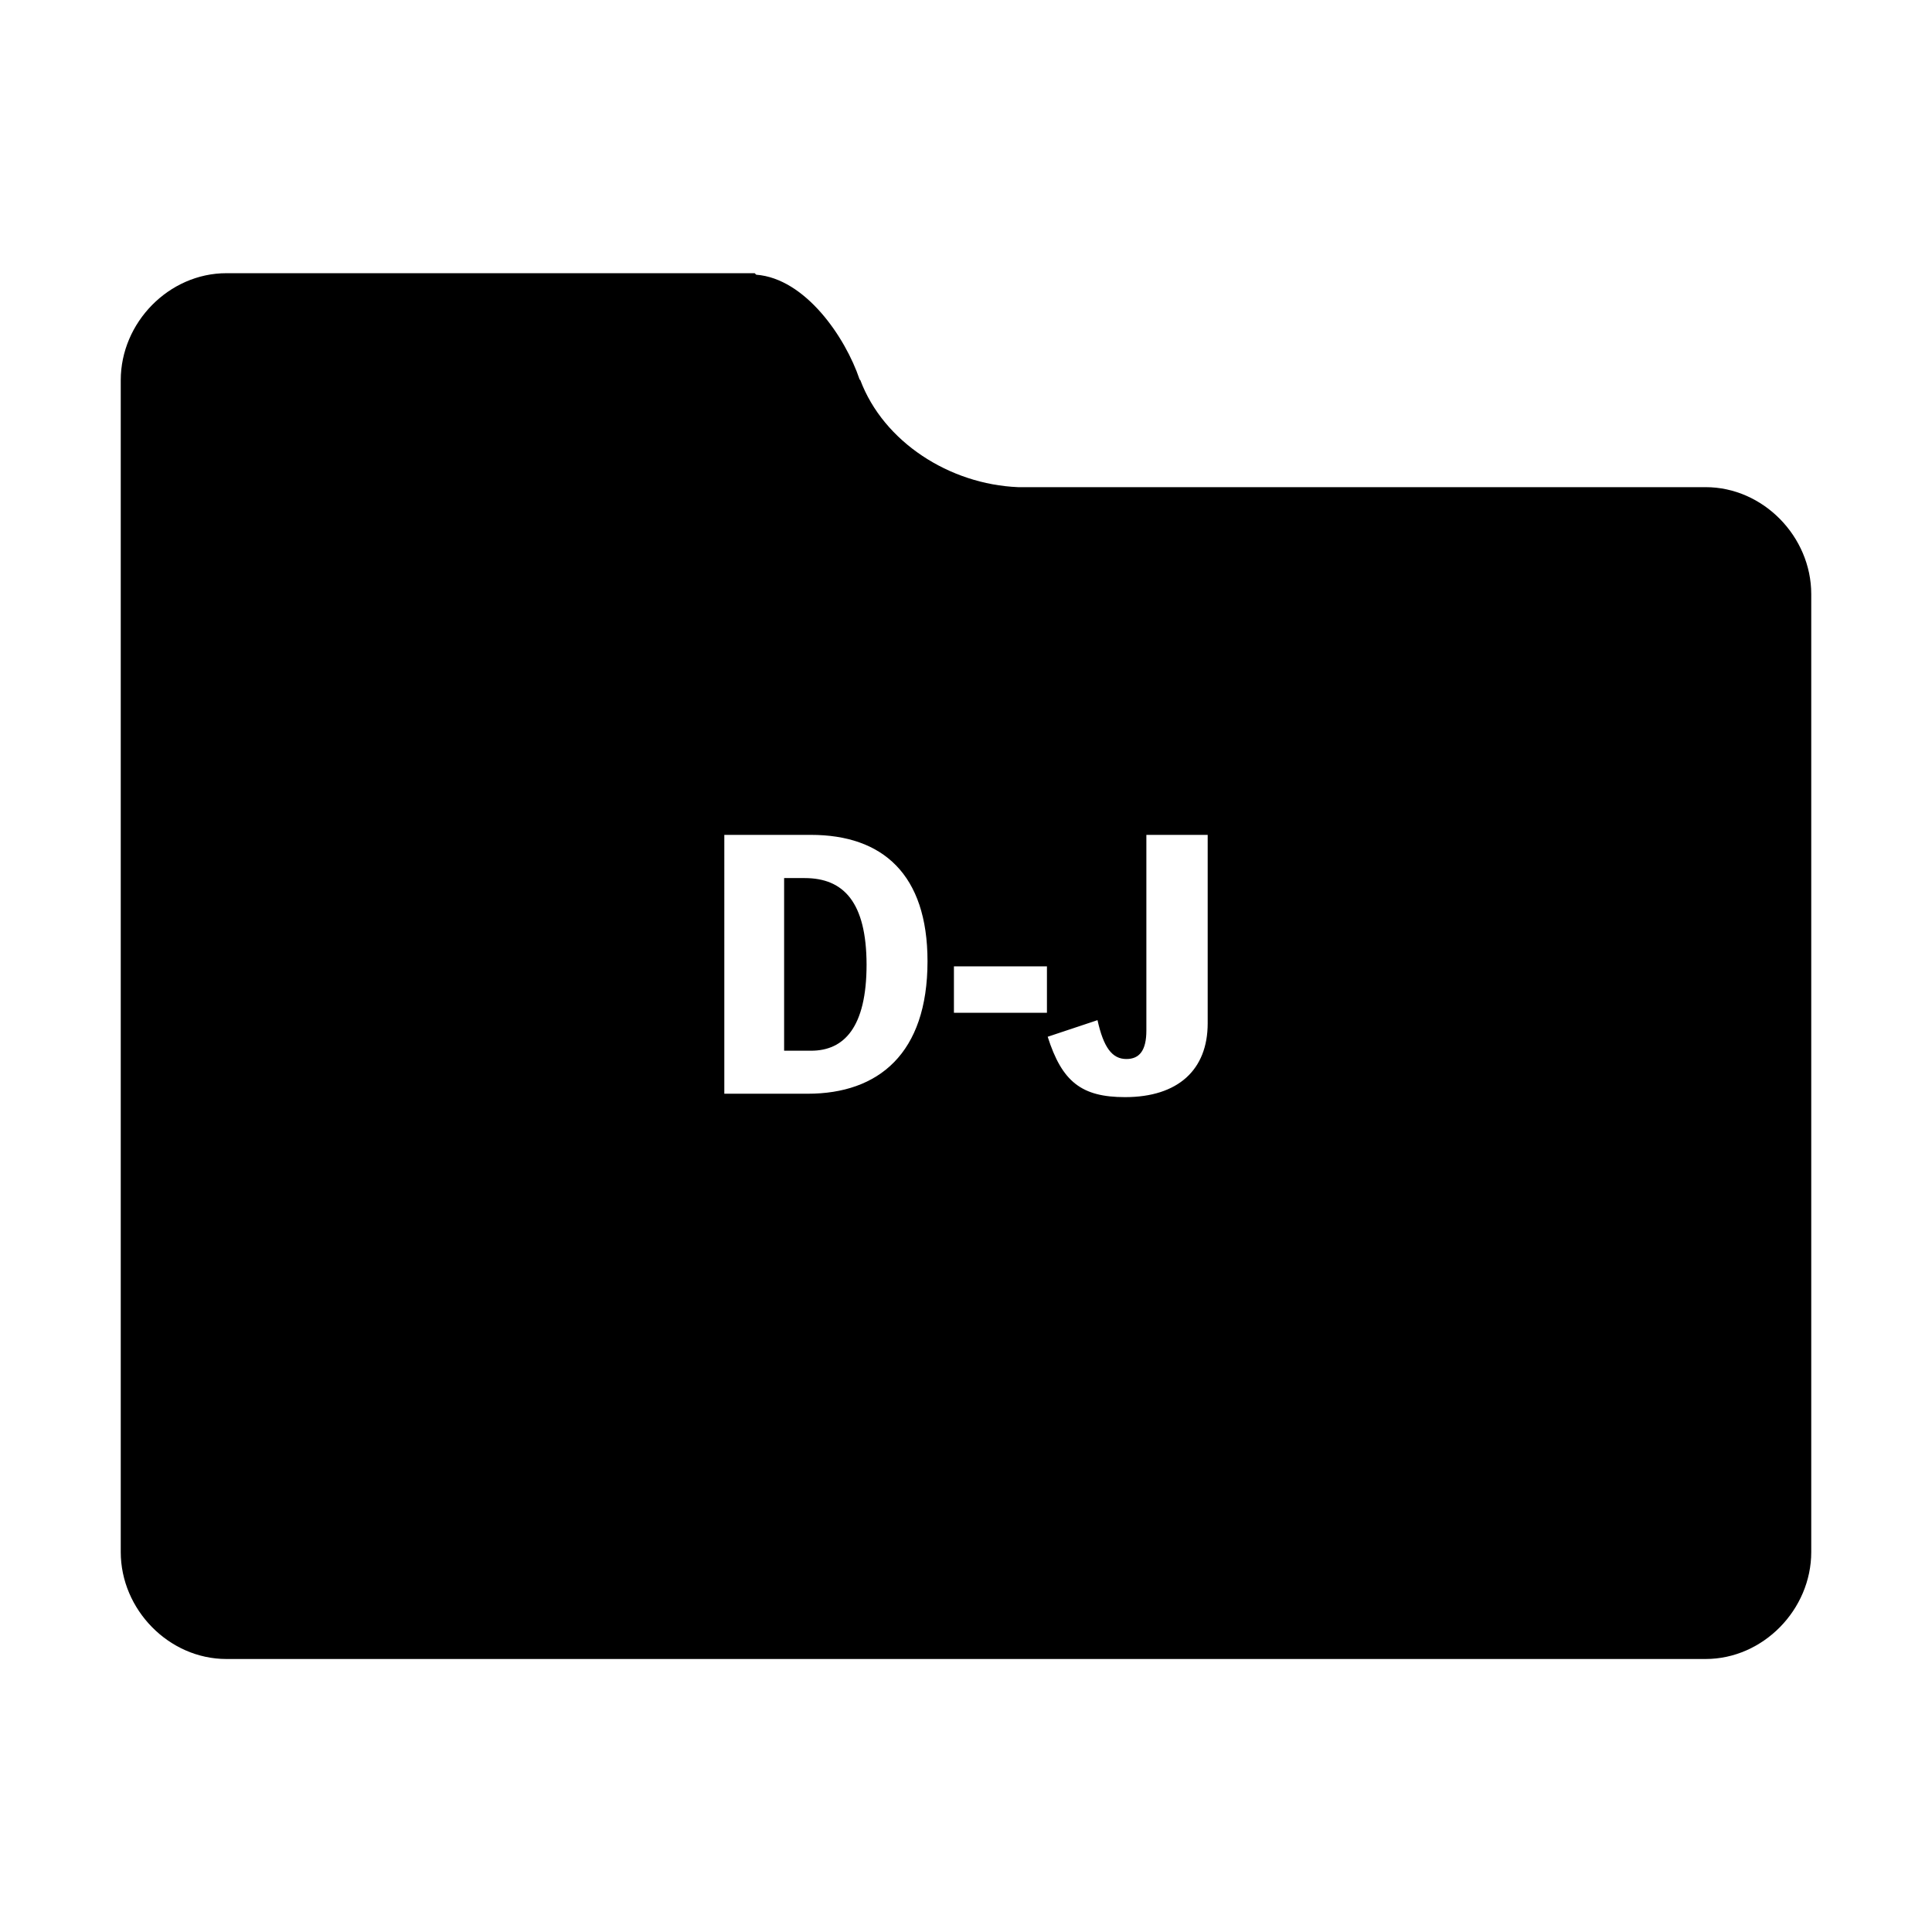 <?xml version="1.0" encoding="utf-8"?>
<!-- Generator: Adobe Illustrator 22.0.1, SVG Export Plug-In . SVG Version: 6.00 Build 0)  -->
<svg version="1.1" xmlns="http://www.w3.org/2000/svg" xmlns:xlink="http://www.w3.org/1999/xlink" x="0px" y="0px"
	 viewBox="0 0 1024 1024" style="enable-background:new 0 0 1024 1024;" xml:space="preserve">
<g id="参考线">
</g>
<g id="图形">
	<g>
		<path d="M426.5,465.4h-10.9v91.5h14.3c17.4,0,29.4-12.3,29.4-45.7C459.2,478.4,447.3,465.4,426.5,465.4z"/>
		<path d="M904,258.2H568h-7.3c-9.5,0-10.9,0-21.1,0c-36.4-1.5-71.3-24-83.6-56.7l-0.4-0.4c-7.5-22.3-28.7-53.5-54.8-55.5l-0.8-0.8
			H120c-30.5,0-56,26.2-56,56.7v621.1c0,30.5,25.5,56.7,56,56.7h784c30.5,0,56-26.2,56-56.7V653.1V540.4V314.9
			C960,284.4,934.5,258.2,904,258.2z M428.1,579.7h-44.2V442.5h45.9c38,0,61.8,20.9,61.8,67C491.6,558.4,465.6,579.7,428.1,579.7z
			 M554.9,536.8h-49.3v-24.6h49.3V536.8z M640.1,542.4c0,24.6-15.7,39.1-43.8,39.1c-23,0-33.4-8.1-41-32l26.4-8.8
			c3.2,14.4,7.7,20.6,15.3,20.6c7,0,10.6-4.6,10.6-15.1V442.5h32.5V542.4z"/>
	</g>
</g>
</svg>
